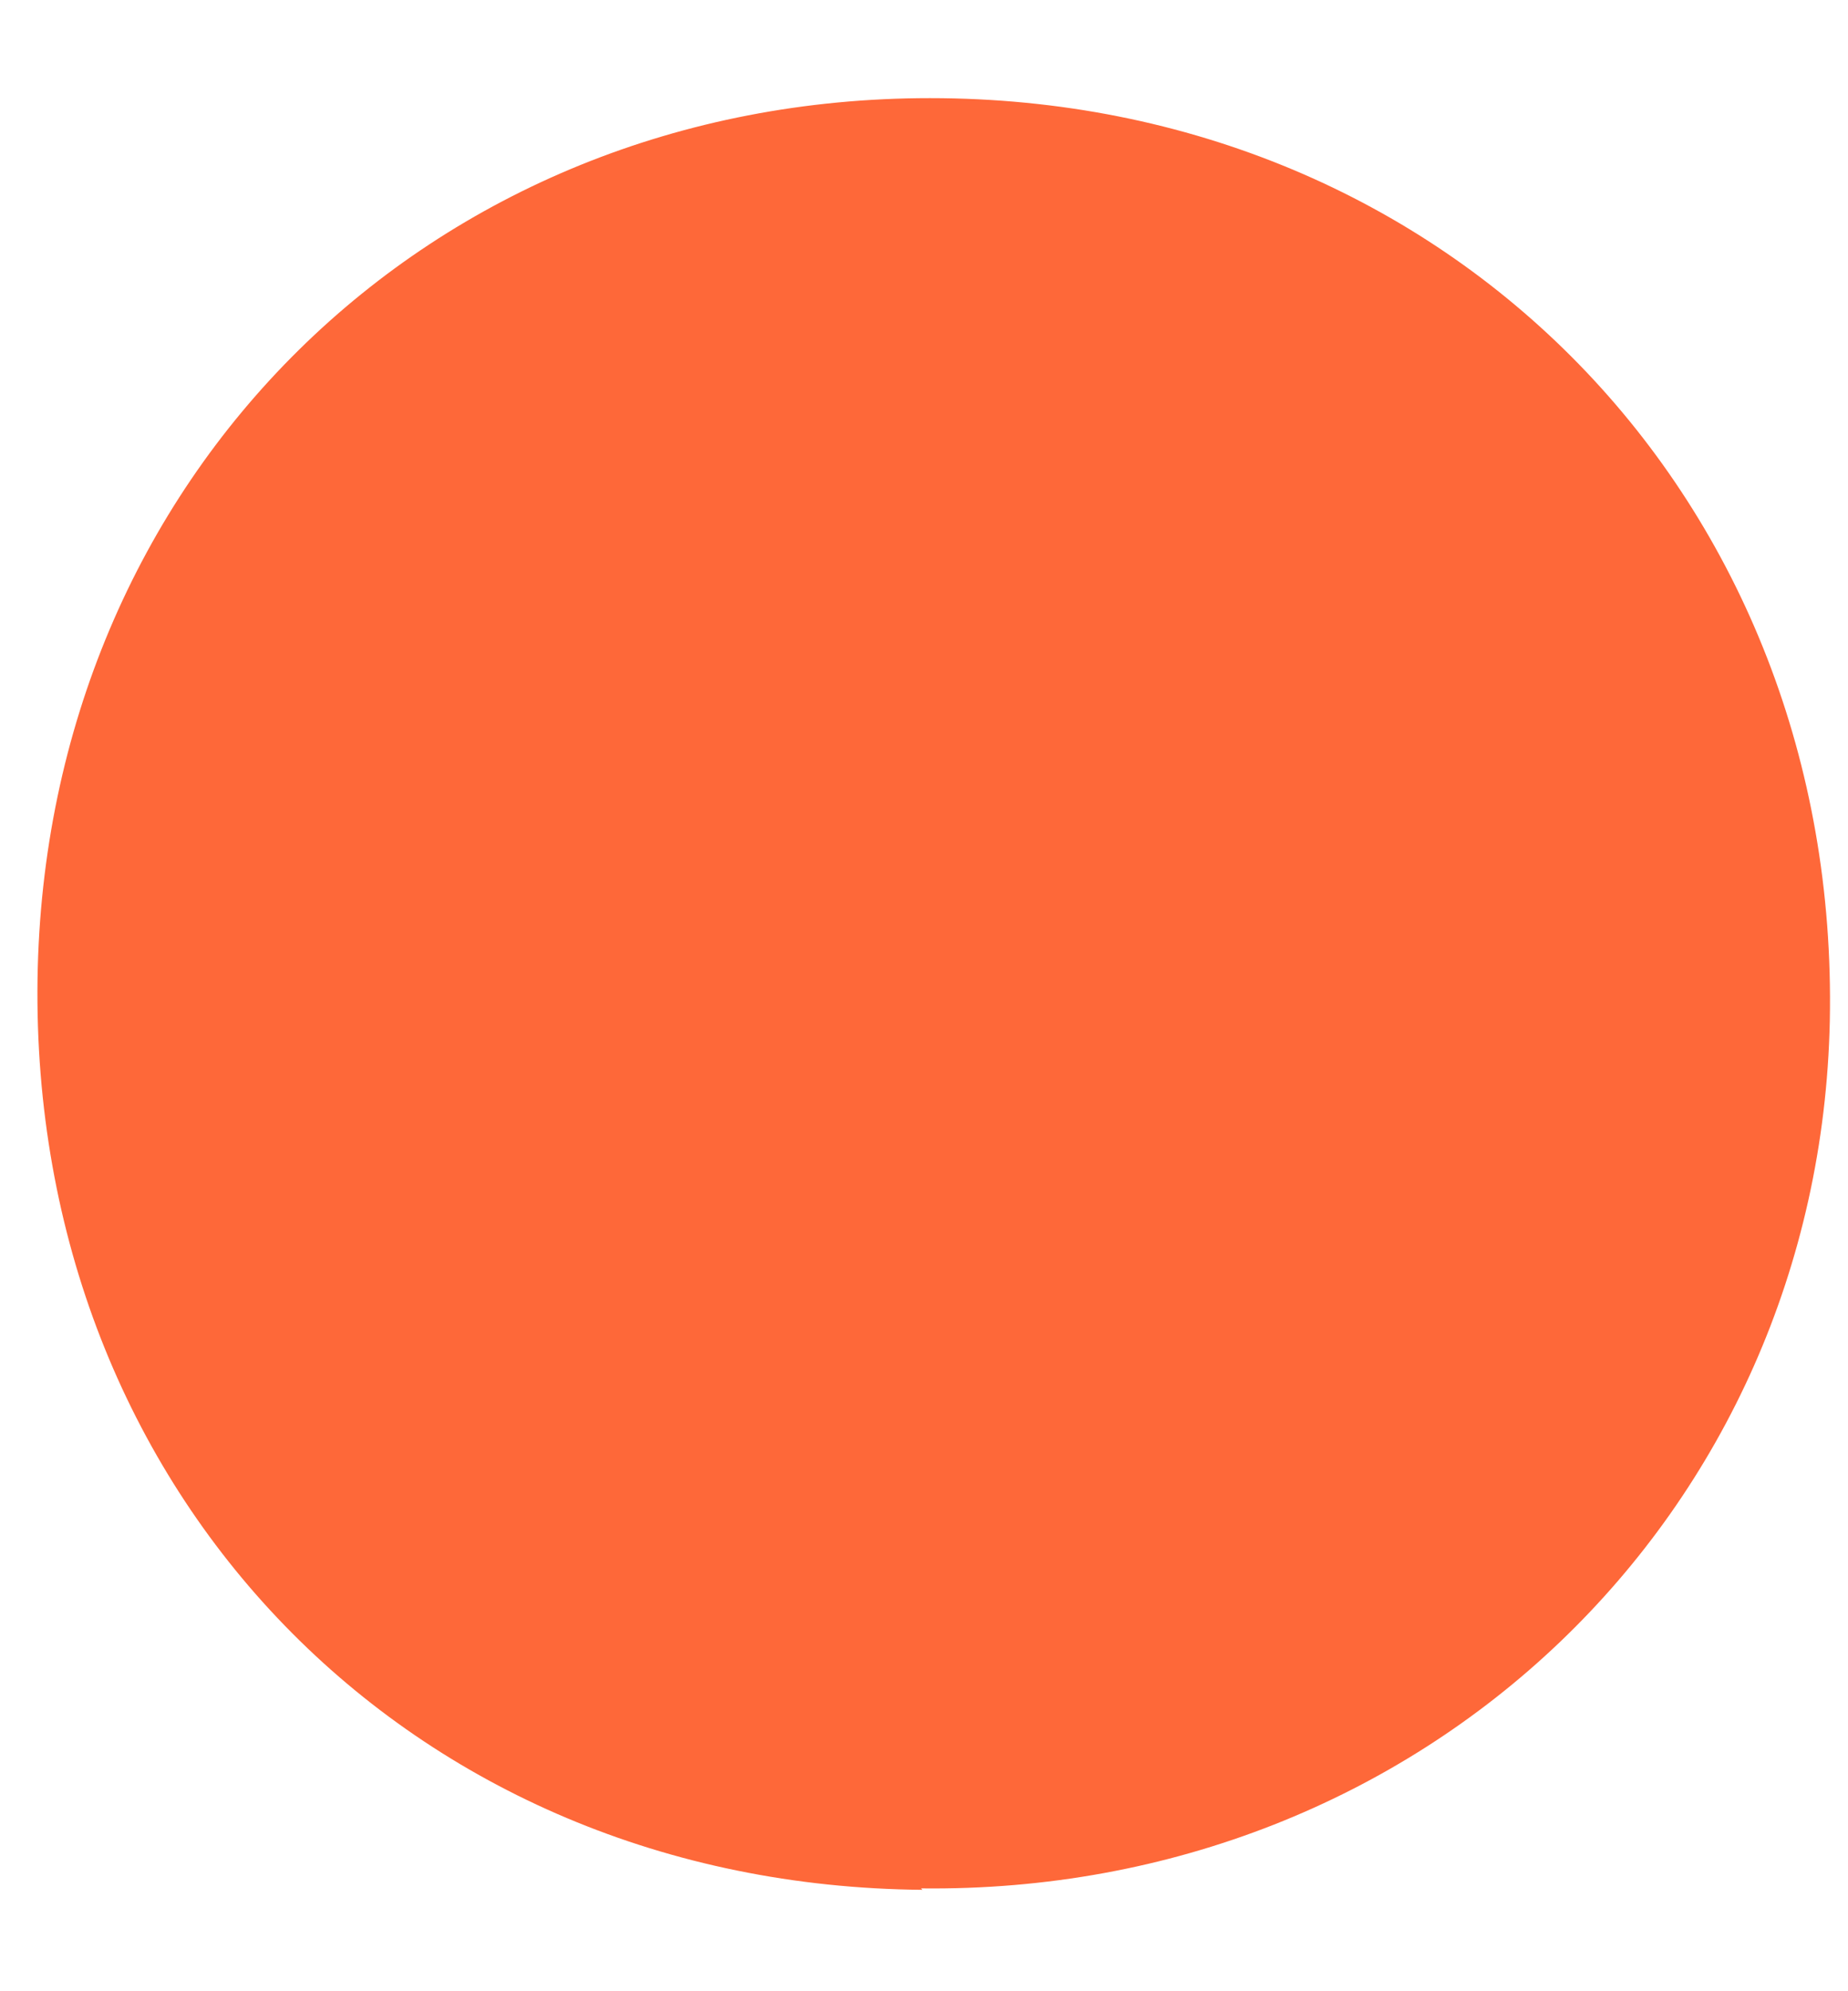 <svg width="13" height="14" viewBox="0 0 13 14" fill="none" xmlns="http://www.w3.org/2000/svg">
<path d="M6.489 13.287C2.881 13.256 0.212 10.502 0.264 6.883C0.317 3.349 3.018 0.69 6.542 0.69C10.203 0.69 12.946 3.518 12.872 7.179C12.798 10.65 10.013 13.319 6.479 13.277L6.489 13.287Z" fill="#FE6839"/>
</svg>
